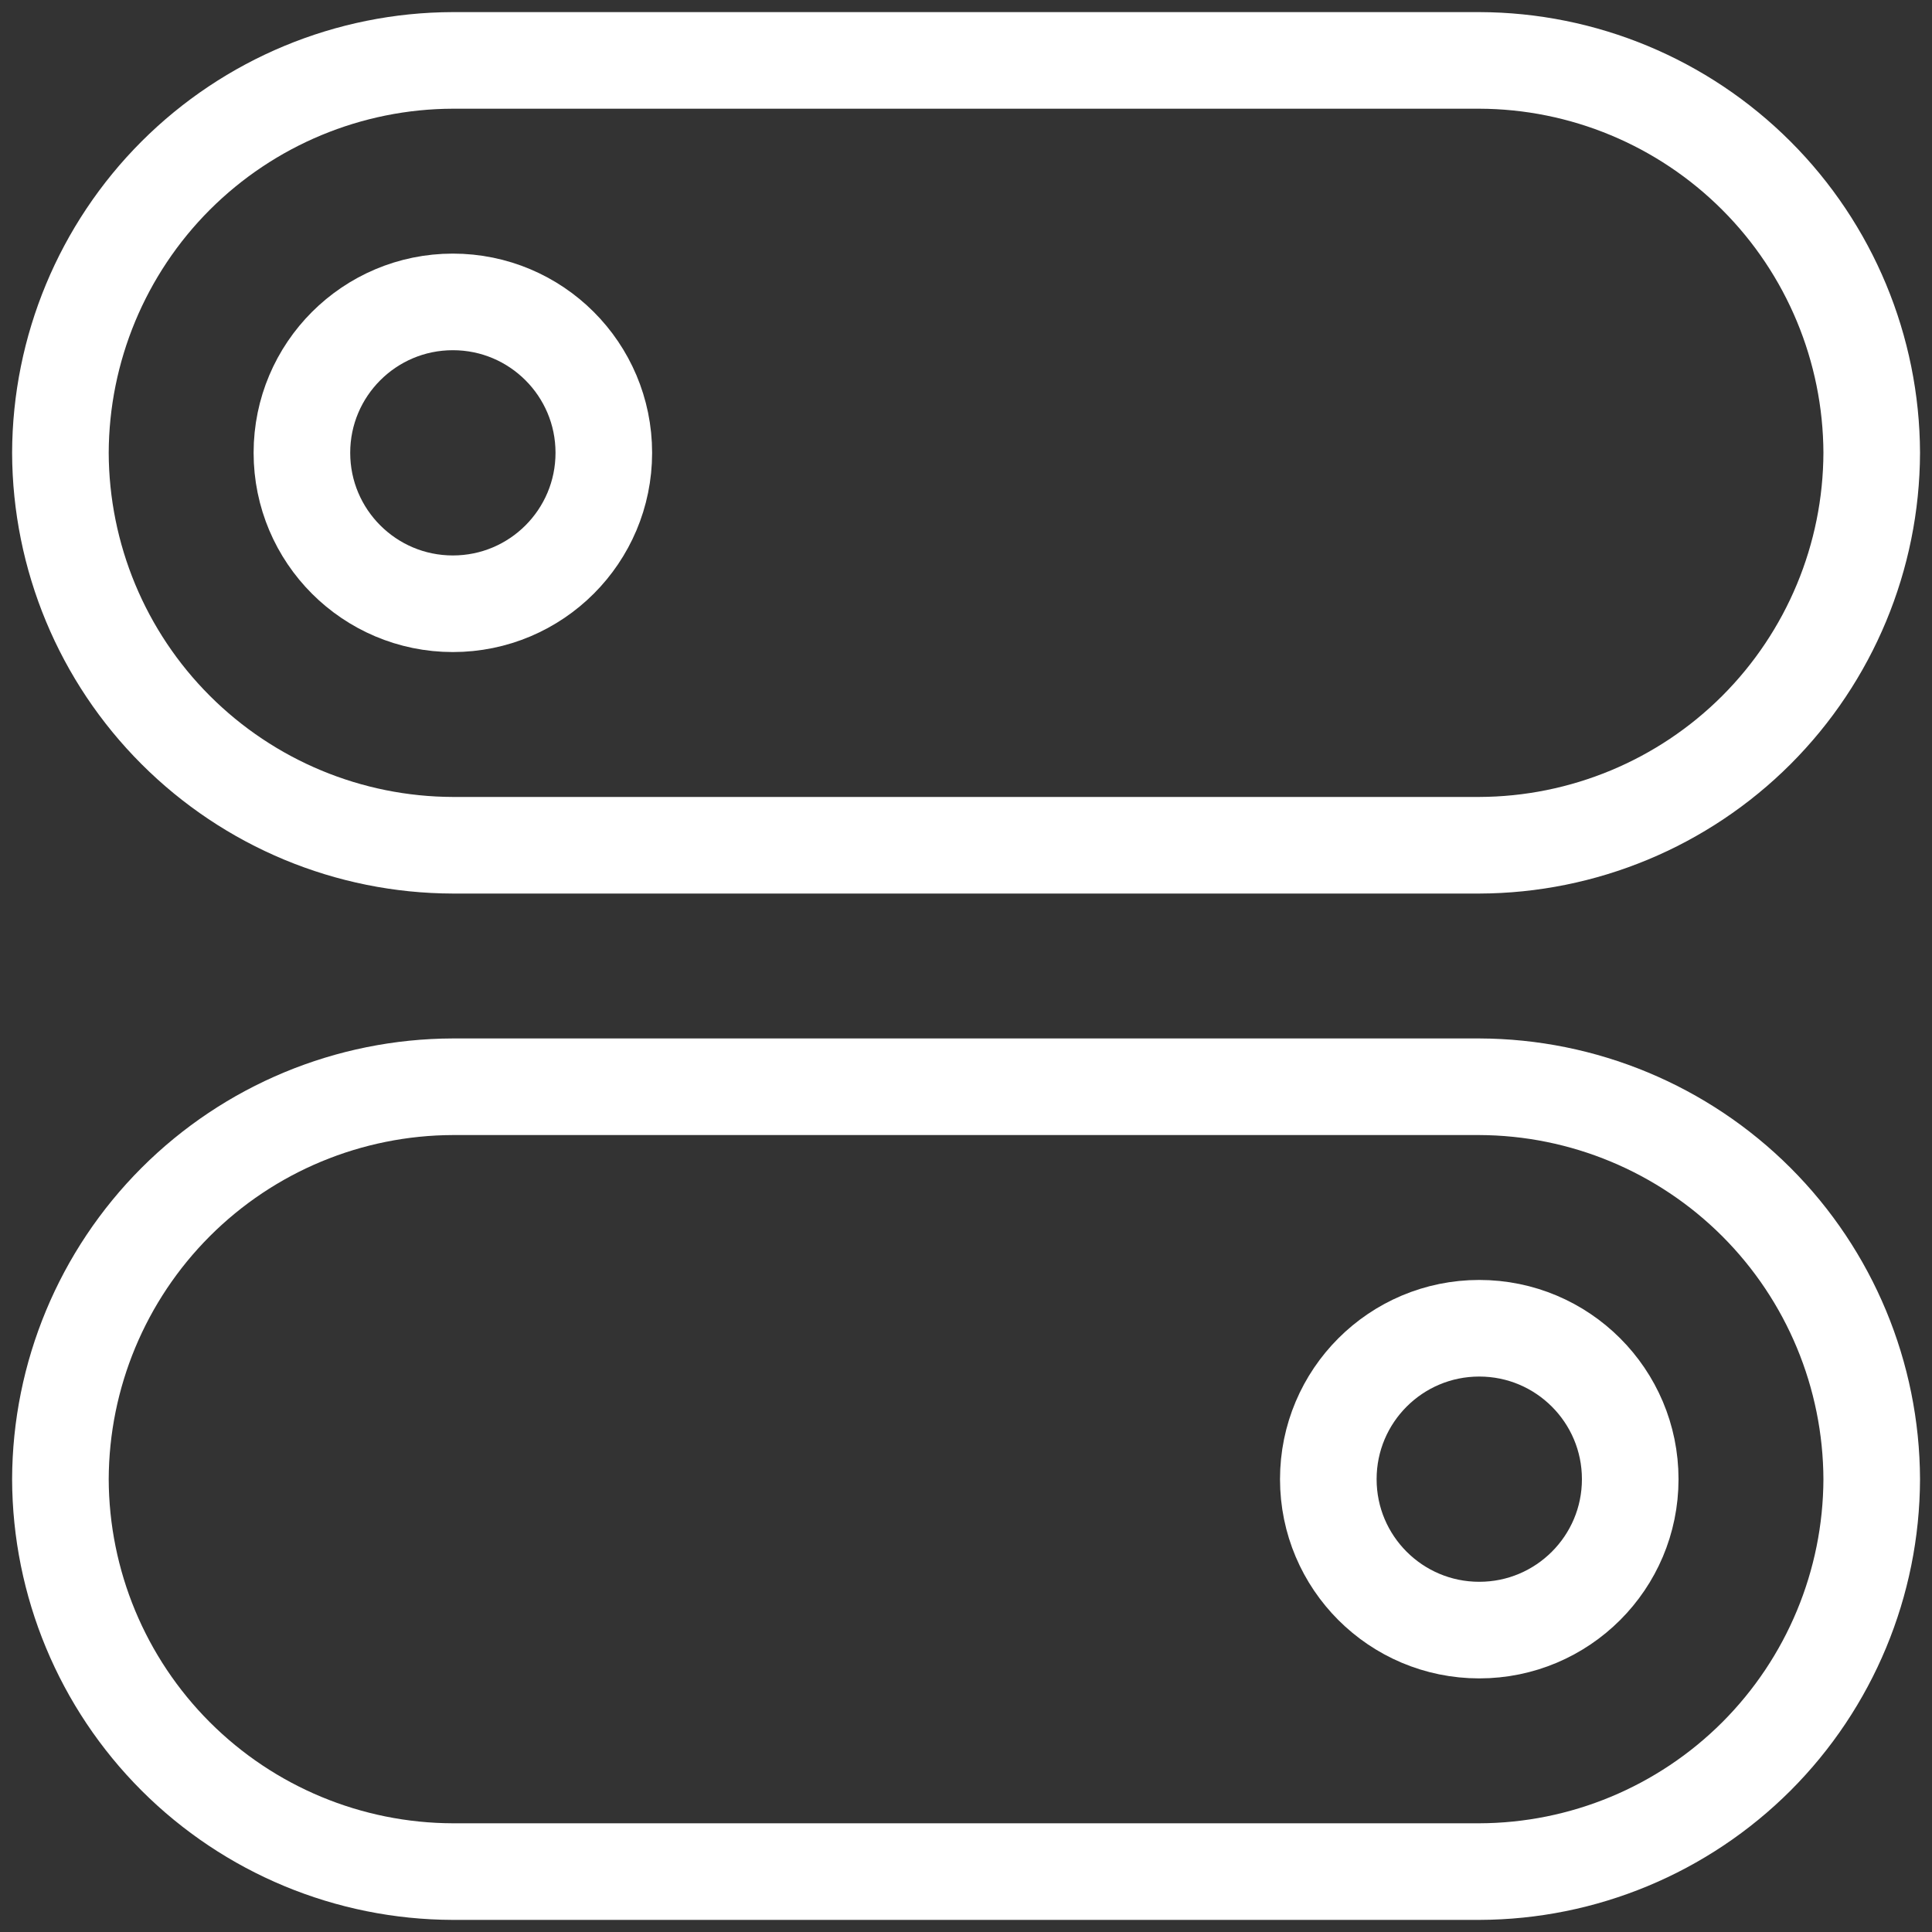 <svg width="30" height="30" viewBox="0 0 30 30" fill="none" xmlns="http://www.w3.org/2000/svg">
<rect x="0" y="0" width="30" height="30" fill="#333333" stroke="none"/>
<path fill-rule="evenodd" clip-rule="evenodd" d="M22.97 13.125H7.032C5.417 13.121 3.87 12.477 2.728 11.335C1.586 10.194 0.943 8.646 0.938 7.031V7.031C0.943 5.417 1.587 3.869 2.728 2.727C3.87 1.586 5.417 0.942 7.032 0.938H22.97C24.584 0.942 26.131 1.586 27.273 2.728C28.415 3.87 29.058 5.417 29.064 7.031V7.031C29.059 8.646 28.415 10.193 27.274 11.335C26.132 12.477 24.584 13.12 22.97 13.125V13.125Z" stroke="white" stroke-width="1.5" stroke-linecap="round" stroke-linejoin="round"/>
<path fill-rule="evenodd" clip-rule="evenodd" d="M22.97 29.062H7.032C5.417 29.058 3.87 28.415 2.728 27.273C1.586 26.131 0.943 24.584 0.938 22.969V22.969C0.943 21.354 1.587 19.807 2.728 18.665C3.87 17.523 5.417 16.88 7.032 16.875H22.97C24.584 16.88 26.131 17.524 27.273 18.665C28.415 19.807 29.058 21.354 29.064 22.969V22.969C29.059 24.584 28.415 26.131 27.274 27.273C26.132 28.414 24.584 29.058 22.97 29.062V29.062Z" stroke="white" stroke-width="1.5" stroke-linecap="round" stroke-linejoin="round"/>
<path d="M7.032 9.375C8.327 9.375 9.376 8.326 9.376 7.031C9.376 5.737 8.327 4.688 7.032 4.688C5.738 4.688 4.688 5.737 4.688 7.031C4.688 8.326 5.738 9.375 7.032 9.375Z" stroke="white" stroke-width="1.5" stroke-linecap="round" stroke-linejoin="round"/>
<path d="M22.97 25.312C24.264 25.312 25.314 24.263 25.314 22.969C25.314 21.674 24.264 20.625 22.97 20.625C21.675 20.625 20.626 21.674 20.626 22.969C20.626 24.263 21.675 25.312 22.97 25.312Z" stroke="white" stroke-width="1.5" stroke-linecap="round" stroke-linejoin="round"/>
</svg>
